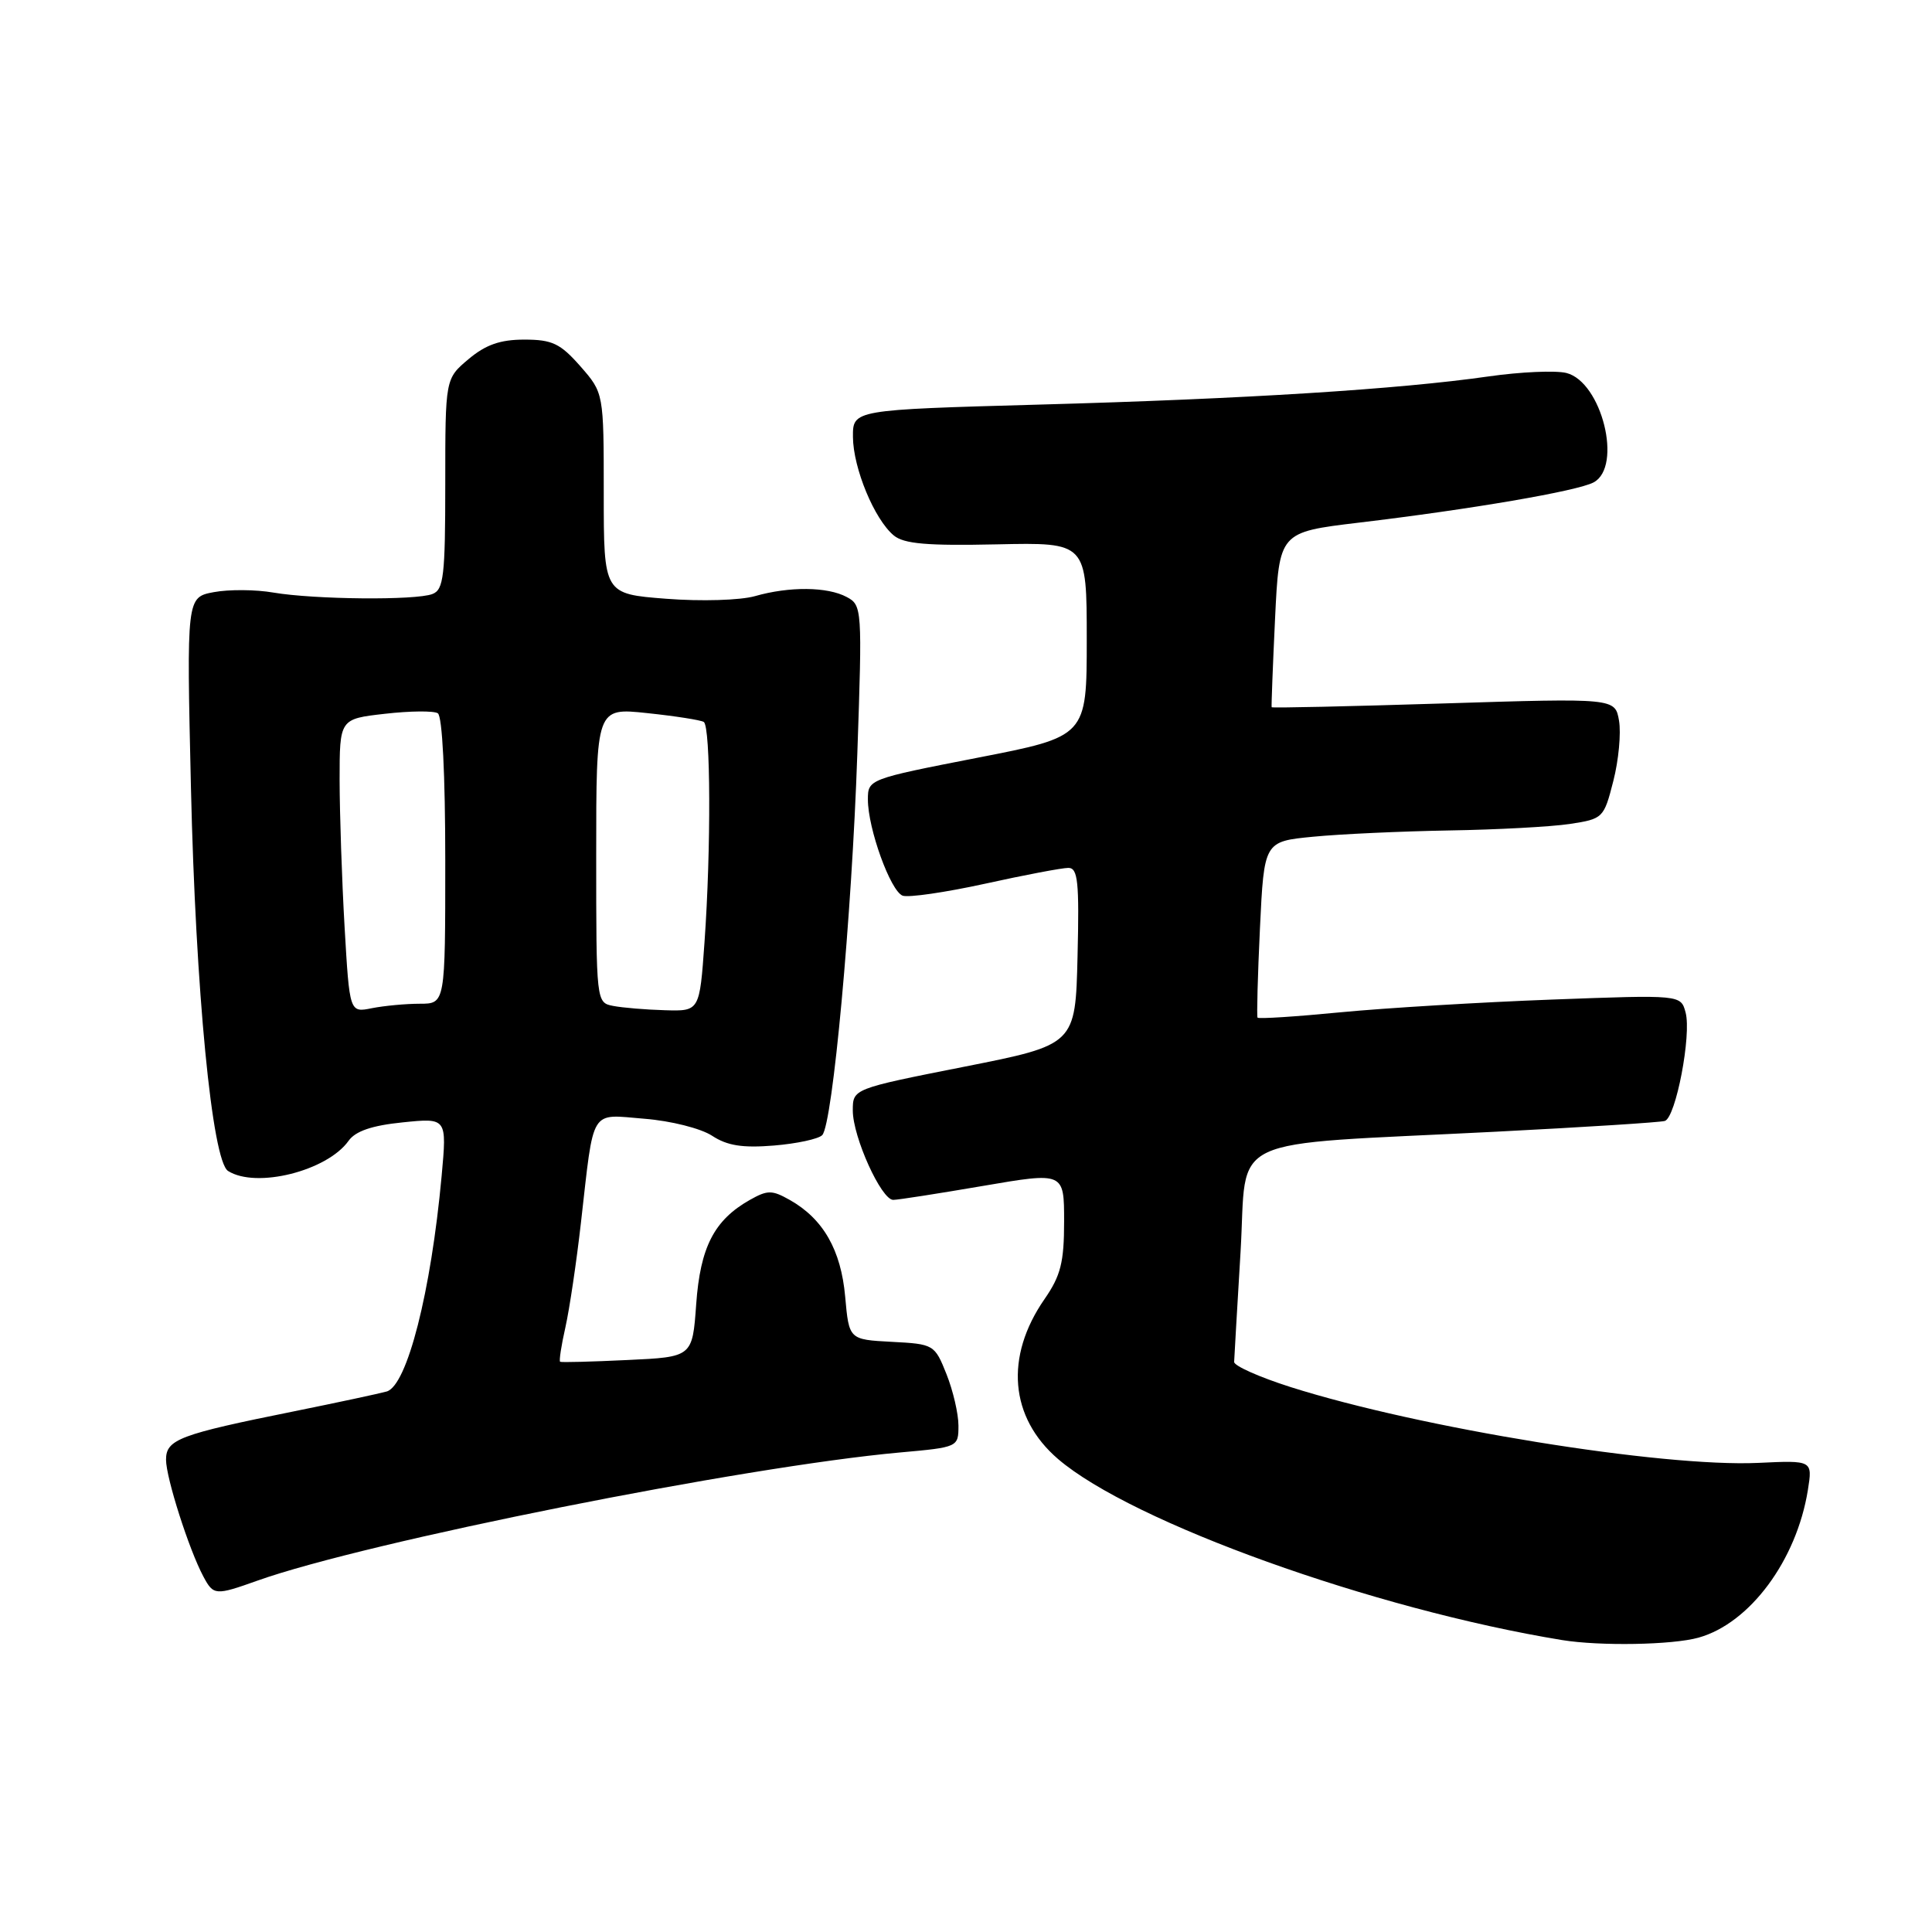<?xml version="1.0" encoding="UTF-8" standalone="no"?>
<!DOCTYPE svg PUBLIC "-//W3C//DTD SVG 1.1//EN" "http://www.w3.org/Graphics/SVG/1.1/DTD/svg11.dtd" >
<svg xmlns="http://www.w3.org/2000/svg" xmlns:xlink="http://www.w3.org/1999/xlink" version="1.1" viewBox="0 0 256 256">
 <g >
 <path fill="currentColor"
d=" M 225.05 217.00 C 231.86 215.11 238.05 206.75 239.55 197.46 C 240.18 193.50 240.18 193.50 232.98 193.84 C 220.21 194.43 188.17 189.24 171.00 183.79 C 166.88 182.48 163.51 180.98 163.53 180.46 C 163.55 179.93 163.93 173.37 164.38 165.88 C 165.32 150.09 161.65 151.82 198.16 149.96 C 209.90 149.36 220.00 148.72 220.60 148.53 C 222.06 148.06 224.15 137.14 223.35 134.16 C 222.72 131.81 222.72 131.81 205.61 132.45 C 196.20 132.80 183.63 133.56 177.67 134.13 C 171.72 134.71 166.75 135.03 166.63 134.84 C 166.51 134.65 166.65 129.32 166.95 123.00 C 167.50 111.50 167.50 111.50 174.00 110.87 C 177.57 110.52 185.68 110.15 192.00 110.04 C 198.32 109.94 205.53 109.55 208.00 109.18 C 212.41 108.51 212.52 108.40 213.77 103.50 C 214.48 100.75 214.81 97.15 214.53 95.50 C 214.01 92.50 214.01 92.50 191.30 93.21 C 178.81 93.60 168.55 93.83 168.50 93.71 C 168.45 93.60 168.65 88.33 168.95 82.01 C 169.50 70.52 169.50 70.52 180.00 69.26 C 194.94 67.48 209.00 65.07 211.16 63.92 C 215.04 61.84 212.24 50.60 207.55 49.42 C 206.13 49.07 201.49 49.27 197.23 49.88 C 185.37 51.58 164.98 52.86 137.75 53.61 C 113.00 54.30 113.00 54.30 113.02 57.90 C 113.05 62.03 115.86 68.82 118.43 70.95 C 119.78 72.07 122.87 72.33 132.09 72.13 C 144.00 71.87 144.00 71.87 144.00 84.73 C 144.00 97.59 144.00 97.59 129.50 100.41 C 115.11 103.22 115.00 103.26 115.00 105.94 C 115.00 109.79 117.99 118.06 119.60 118.68 C 120.35 118.96 125.26 118.25 130.51 117.10 C 135.76 115.94 140.73 115.00 141.56 115.00 C 142.83 115.00 143.02 116.83 142.78 126.72 C 142.50 138.43 142.50 138.43 127.75 141.35 C 113.00 144.27 113.00 144.27 113.00 147.15 C 113.00 150.65 116.78 159.00 118.36 158.99 C 118.99 158.99 124.34 158.15 130.25 157.14 C 141.00 155.30 141.00 155.30 141.00 161.85 C 141.00 167.26 140.55 169.04 138.41 172.13 C 133.11 179.77 133.79 187.83 140.20 193.33 C 150.01 201.74 182.04 213.24 207.00 217.32 C 211.99 218.13 221.58 217.97 225.05 217.00 Z  M 34.12 209.44 C 48.56 204.30 98.52 194.33 119.25 192.46 C 126.95 191.77 127.00 191.75 127.00 188.90 C 127.00 187.33 126.28 184.25 125.41 182.07 C 123.85 178.16 123.73 178.09 118.16 177.80 C 112.50 177.50 112.50 177.50 111.99 171.81 C 111.44 165.63 109.08 161.50 104.65 159.00 C 102.29 157.67 101.71 157.67 99.35 159.00 C 94.63 161.67 92.79 165.25 92.25 172.81 C 91.75 179.81 91.75 179.81 83.12 180.21 C 78.38 180.44 74.37 180.54 74.22 180.44 C 74.06 180.35 74.37 178.29 74.92 175.87 C 75.46 173.46 76.39 167.21 76.98 161.99 C 78.74 146.58 78.08 147.65 85.39 148.24 C 88.91 148.52 92.86 149.52 94.35 150.49 C 96.36 151.81 98.39 152.13 102.55 151.79 C 105.58 151.54 108.46 150.92 108.95 150.41 C 110.33 148.97 112.87 121.40 113.60 99.86 C 114.26 80.67 114.23 80.19 112.20 79.11 C 109.64 77.73 104.58 77.69 100.04 78.99 C 98.11 79.54 92.92 79.70 88.29 79.34 C 80.00 78.70 80.00 78.70 80.00 65.39 C 80.00 52.07 80.00 52.07 76.90 48.53 C 74.24 45.51 73.17 45.00 69.47 45.00 C 66.28 45.00 64.35 45.68 62.08 47.59 C 59.00 50.18 59.00 50.18 59.00 64.12 C 59.00 76.31 58.79 78.14 57.30 78.71 C 55.08 79.57 41.66 79.44 36.23 78.52 C 33.88 78.11 30.33 78.09 28.34 78.46 C 24.72 79.14 24.72 79.14 25.30 104.32 C 25.92 131.27 28.10 153.81 30.22 155.16 C 33.94 157.52 43.35 155.16 46.19 151.16 C 47.10 149.88 49.29 149.13 53.36 148.72 C 59.22 148.12 59.22 148.12 58.52 155.81 C 57.11 171.19 53.95 183.59 51.24 184.38 C 50.28 184.65 44.78 185.83 39.00 187.00 C 23.76 190.07 22.00 190.73 22.00 193.42 C 22.00 195.81 25.05 205.36 26.95 208.90 C 28.29 211.41 28.54 211.43 34.12 209.44 Z  M 45.66 122.84 C 45.30 116.60 45.01 107.85 45.00 103.38 C 45.00 95.26 45.00 95.26 51.01 94.58 C 54.32 94.20 57.47 94.17 58.01 94.51 C 58.61 94.87 59.00 102.67 59.00 114.06 C 59.00 133.00 59.00 133.00 55.62 133.00 C 53.77 133.00 50.91 133.27 49.28 133.59 C 46.32 134.19 46.32 134.19 45.66 122.84 Z  M 81.25 133.29 C 79.01 132.86 79.00 132.79 79.00 113.31 C 79.00 93.77 79.00 93.77 85.75 94.49 C 89.46 94.88 92.84 95.41 93.25 95.66 C 94.17 96.22 94.23 112.48 93.35 124.85 C 92.70 134.00 92.70 134.00 88.10 133.86 C 85.57 133.79 82.49 133.53 81.25 133.29 Z "/>
</g>
</svg>